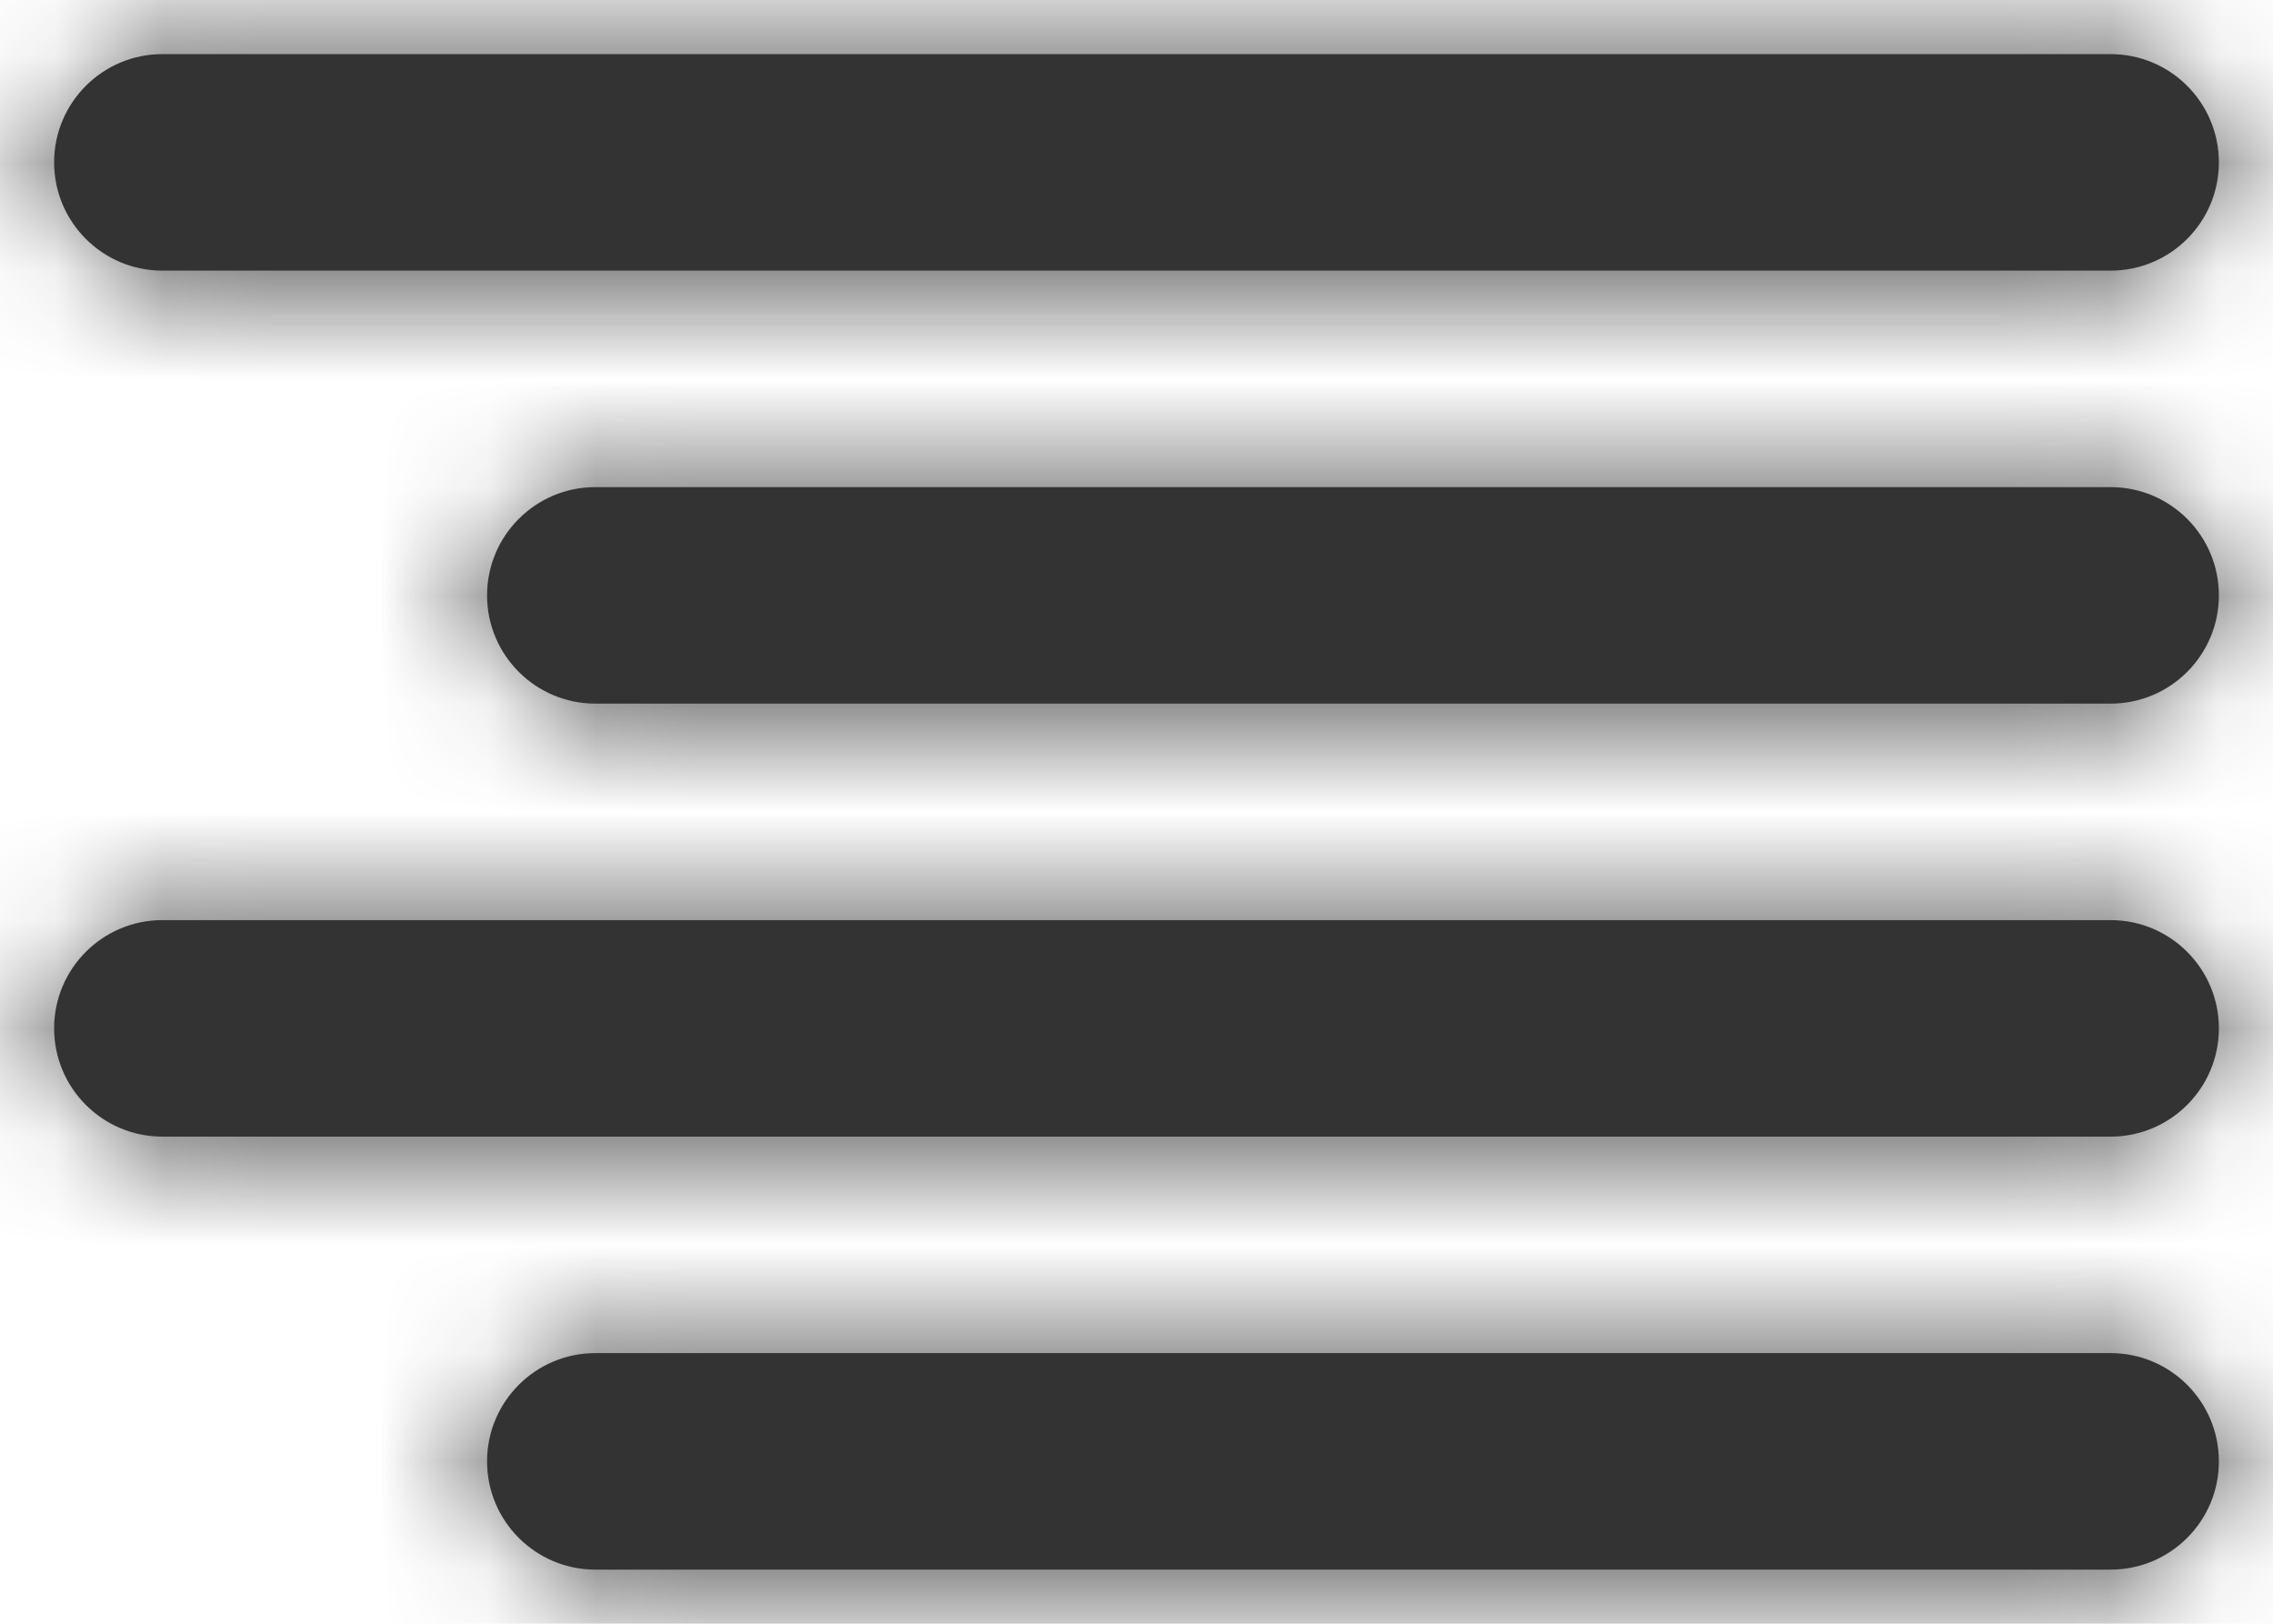 <svg width="21" height="15" viewBox="0 0 21 15" fill="none" xmlns="http://www.w3.org/2000/svg">
<path fill-rule="evenodd" clip-rule="evenodd" d="M0.5 1.5C0.5 2.052 0.948 2.5 1.5 2.5H19.5C20.052 2.5 20.5 2.052 20.5 1.5C20.5 0.948 20.052 0.5 19.5 0.5H1.5C0.948 0.5 0.5 0.948 0.5 1.5ZM5.5 6.5C4.948 6.5 4.5 6.052 4.5 5.5C4.5 4.948 4.948 4.5 5.5 4.5H19.5C20.052 4.5 20.5 4.948 20.5 5.5C20.5 6.052 20.052 6.5 19.5 6.5H5.5ZM0.5 9.5C0.5 10.052 0.948 10.5 1.5 10.5H19.5C20.052 10.5 20.5 10.052 20.5 9.5C20.5 8.948 20.052 8.5 19.5 8.5H1.5C0.948 8.5 0.5 8.948 0.5 9.5ZM4.5 13.5C4.5 14.052 4.948 14.5 5.5 14.5H19.5C20.052 14.5 20.5 14.052 20.5 13.5C20.5 12.948 20.052 12.5 19.5 12.5H5.5C4.948 12.5 4.5 12.948 4.5 13.5Z" fill="#333333"/>
<mask id="mask0_0_13991" style="mask-type:alpha" maskUnits="userSpaceOnUse" x="0" y="0" width="21" height="15">
<path fill-rule="evenodd" clip-rule="evenodd" d="M5.5 14.5C4.948 14.5 4.5 14.052 4.5 13.5C4.5 12.948 4.948 12.5 5.5 12.5H19.5C20.052 12.5 20.5 12.948 20.5 13.5C20.5 14.052 20.052 14.5 19.5 14.5H5.5ZM1.5 10.5C0.948 10.5 0.5 10.052 0.5 9.5C0.5 8.948 0.948 8.5 1.5 8.5H19.5C20.052 8.5 20.5 8.948 20.5 9.5C20.5 10.052 20.052 10.5 19.5 10.5H1.5ZM5.5 6.5C4.948 6.5 4.5 6.052 4.5 5.5C4.5 4.948 4.948 4.5 5.5 4.5H19.5C20.052 4.5 20.5 4.948 20.5 5.5C20.5 6.052 20.052 6.5 19.5 6.5H5.5ZM1.5 2.5C0.948 2.5 0.5 2.052 0.5 1.5C0.5 0.948 0.948 0.5 1.5 0.5H19.5C20.052 0.5 20.5 0.948 20.5 1.5C20.5 2.052 20.052 2.5 19.5 2.5H1.5Z" fill="white"/>
</mask>
<g mask="url(#mask0_0_13991)">
<rect x="-1.5" y="-4.5" width="24" height="24" fill="#333333"/>
</g>
</svg>
